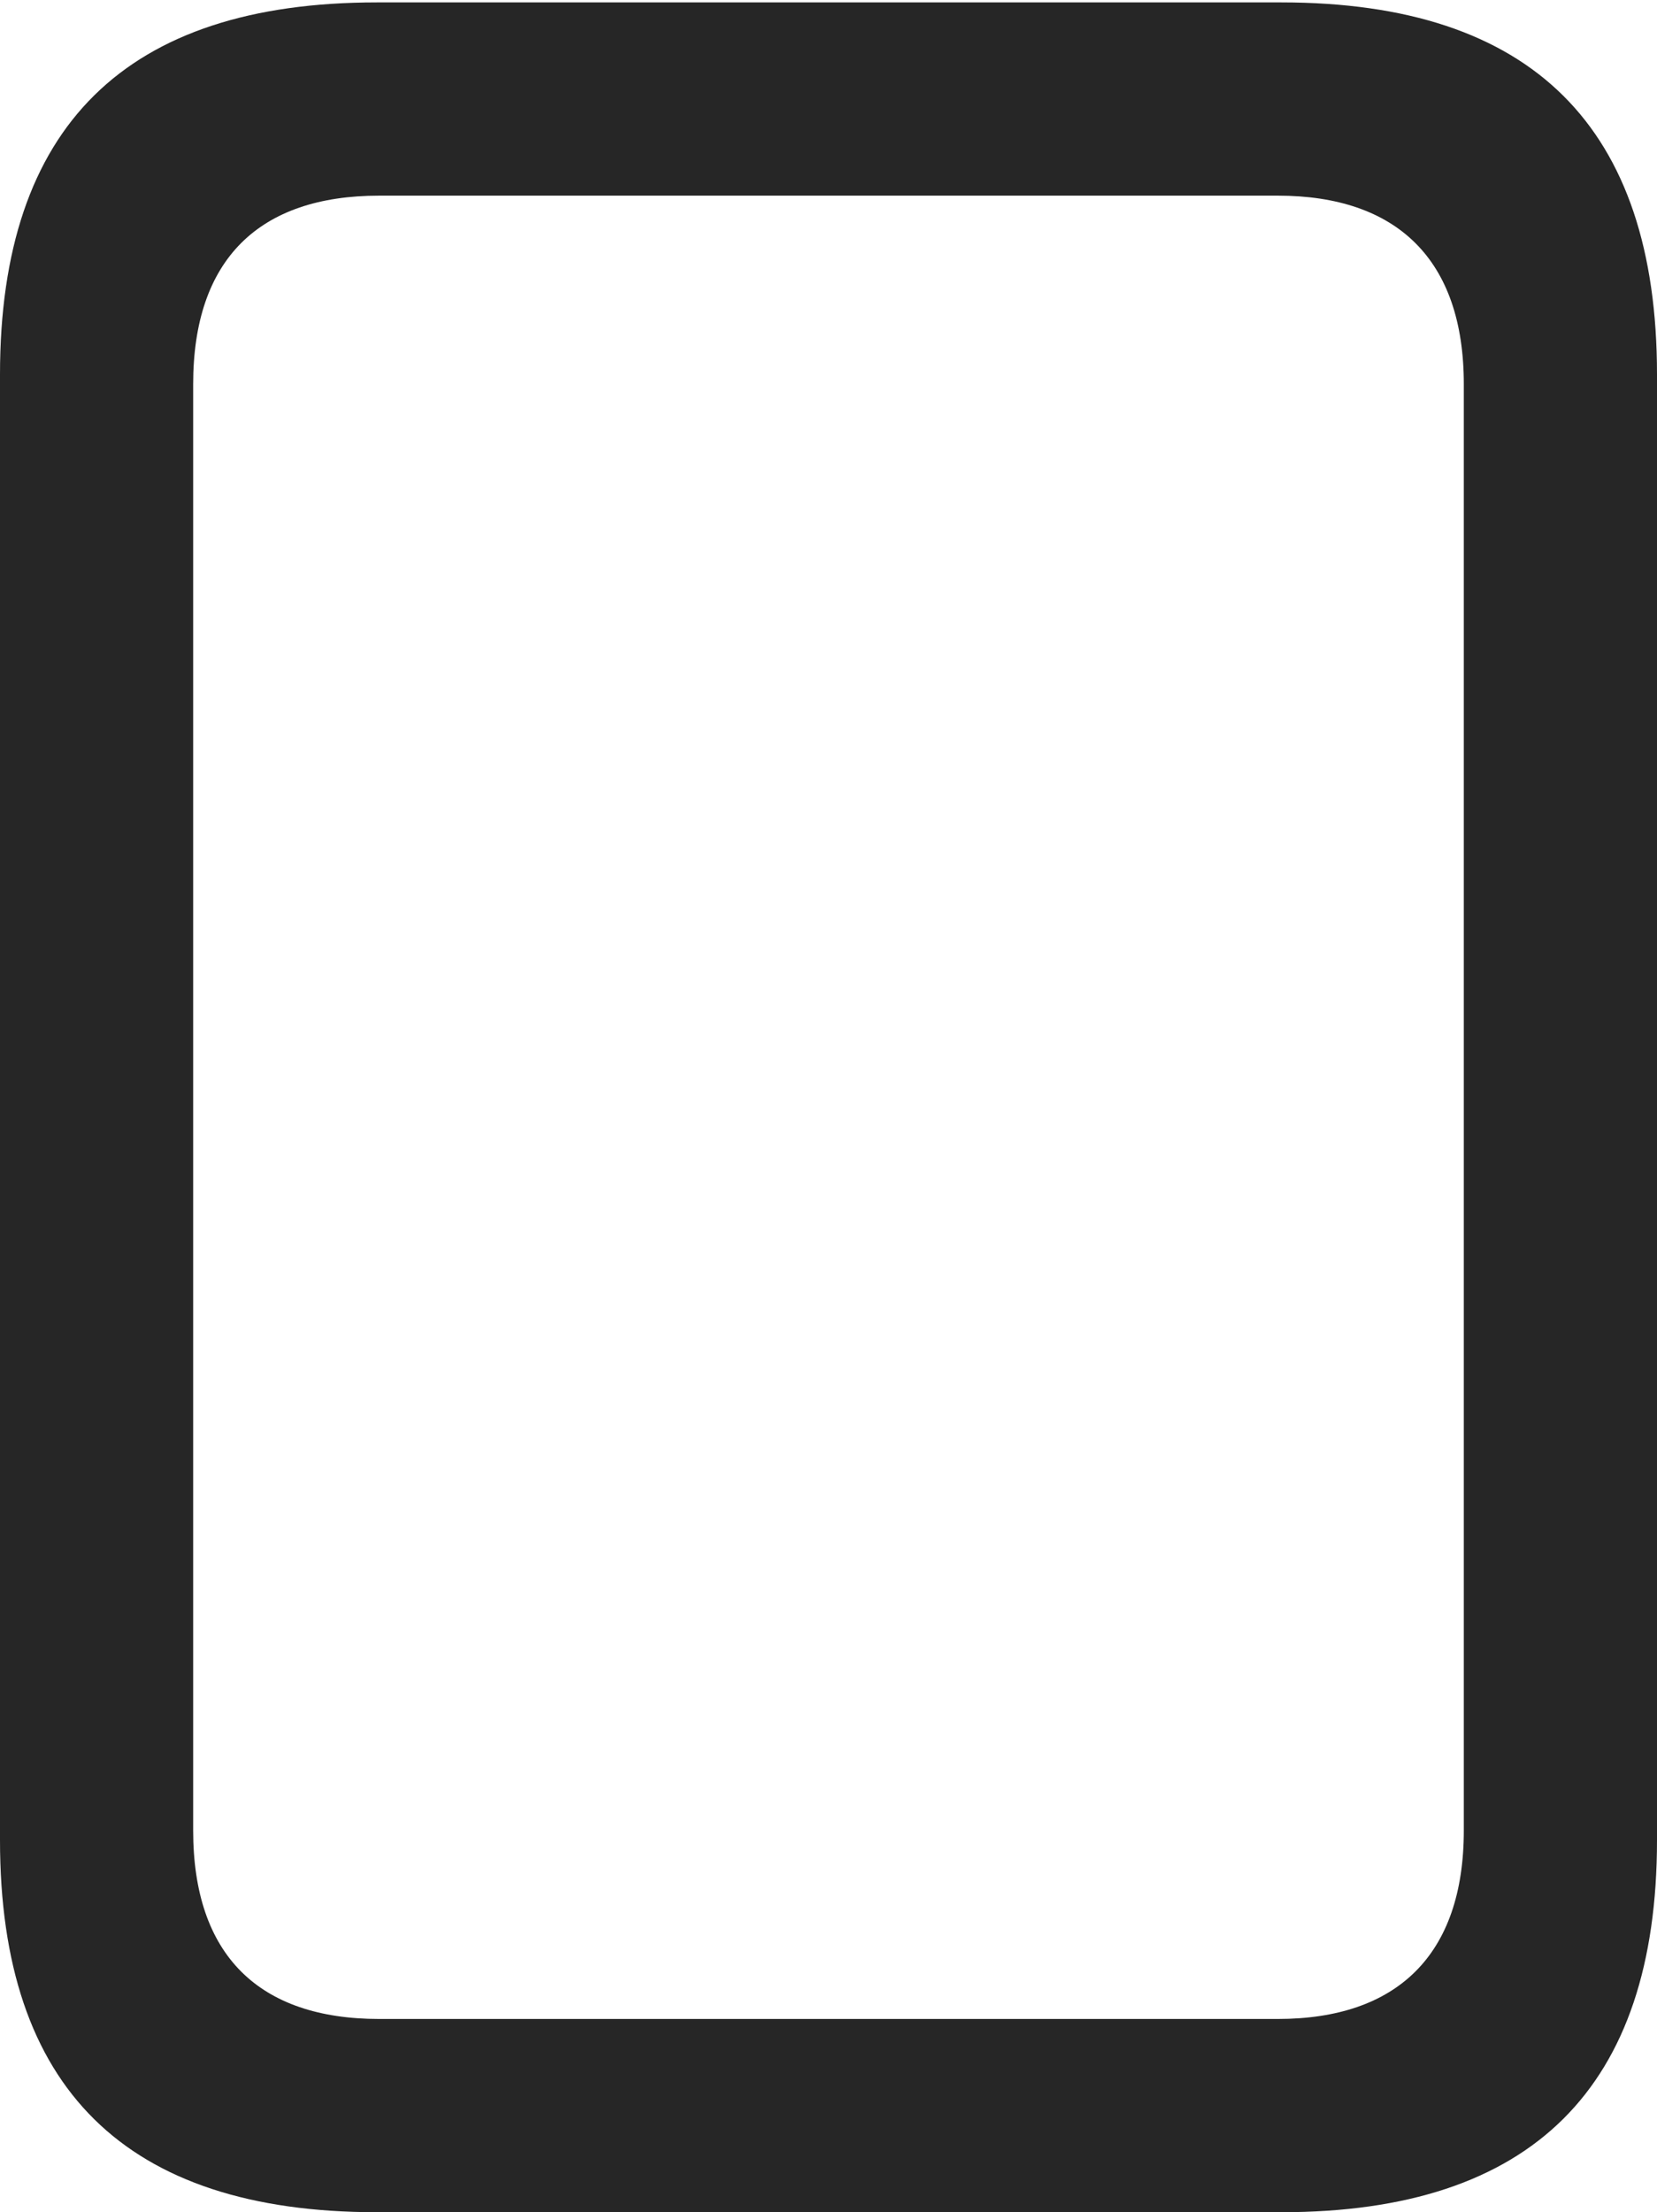 <?xml version="1.0" encoding="UTF-8"?>
<!--Generator: Apple Native CoreSVG 232.5-->
<!DOCTYPE svg
PUBLIC "-//W3C//DTD SVG 1.1//EN"
       "http://www.w3.org/Graphics/SVG/1.1/DTD/svg11.dtd">
<svg version="1.1" xmlns="http://www.w3.org/2000/svg" xmlns:xlink="http://www.w3.org/1999/xlink" width="67.432" height="89.99">
 <g>
  <rect height="89.99" opacity="0" width="67.432" x="0" y="0"/>
  <path d="M15.332 89.99L52.148 89.99C62.353 89.99 67.432 84.912 67.432 74.853L67.432 15.234C67.432 5.176 62.353 0.098 52.148 0.098L15.332 0.098C5.127 0.098 0 5.127 0 15.234L0 74.853C0 84.961 5.127 89.99 15.332 89.99ZM15.43 82.129C10.547 82.129 7.861 79.541 7.861 74.463L7.861 15.625C7.861 10.547 10.547 7.959 15.43 7.959L52.002 7.959C56.836 7.959 59.57 10.547 59.57 15.625L59.57 74.463C59.57 79.541 56.836 82.129 52.002 82.129Z" fill="#000000" fill-opacity="0.85"/>
 </g>
</svg>
